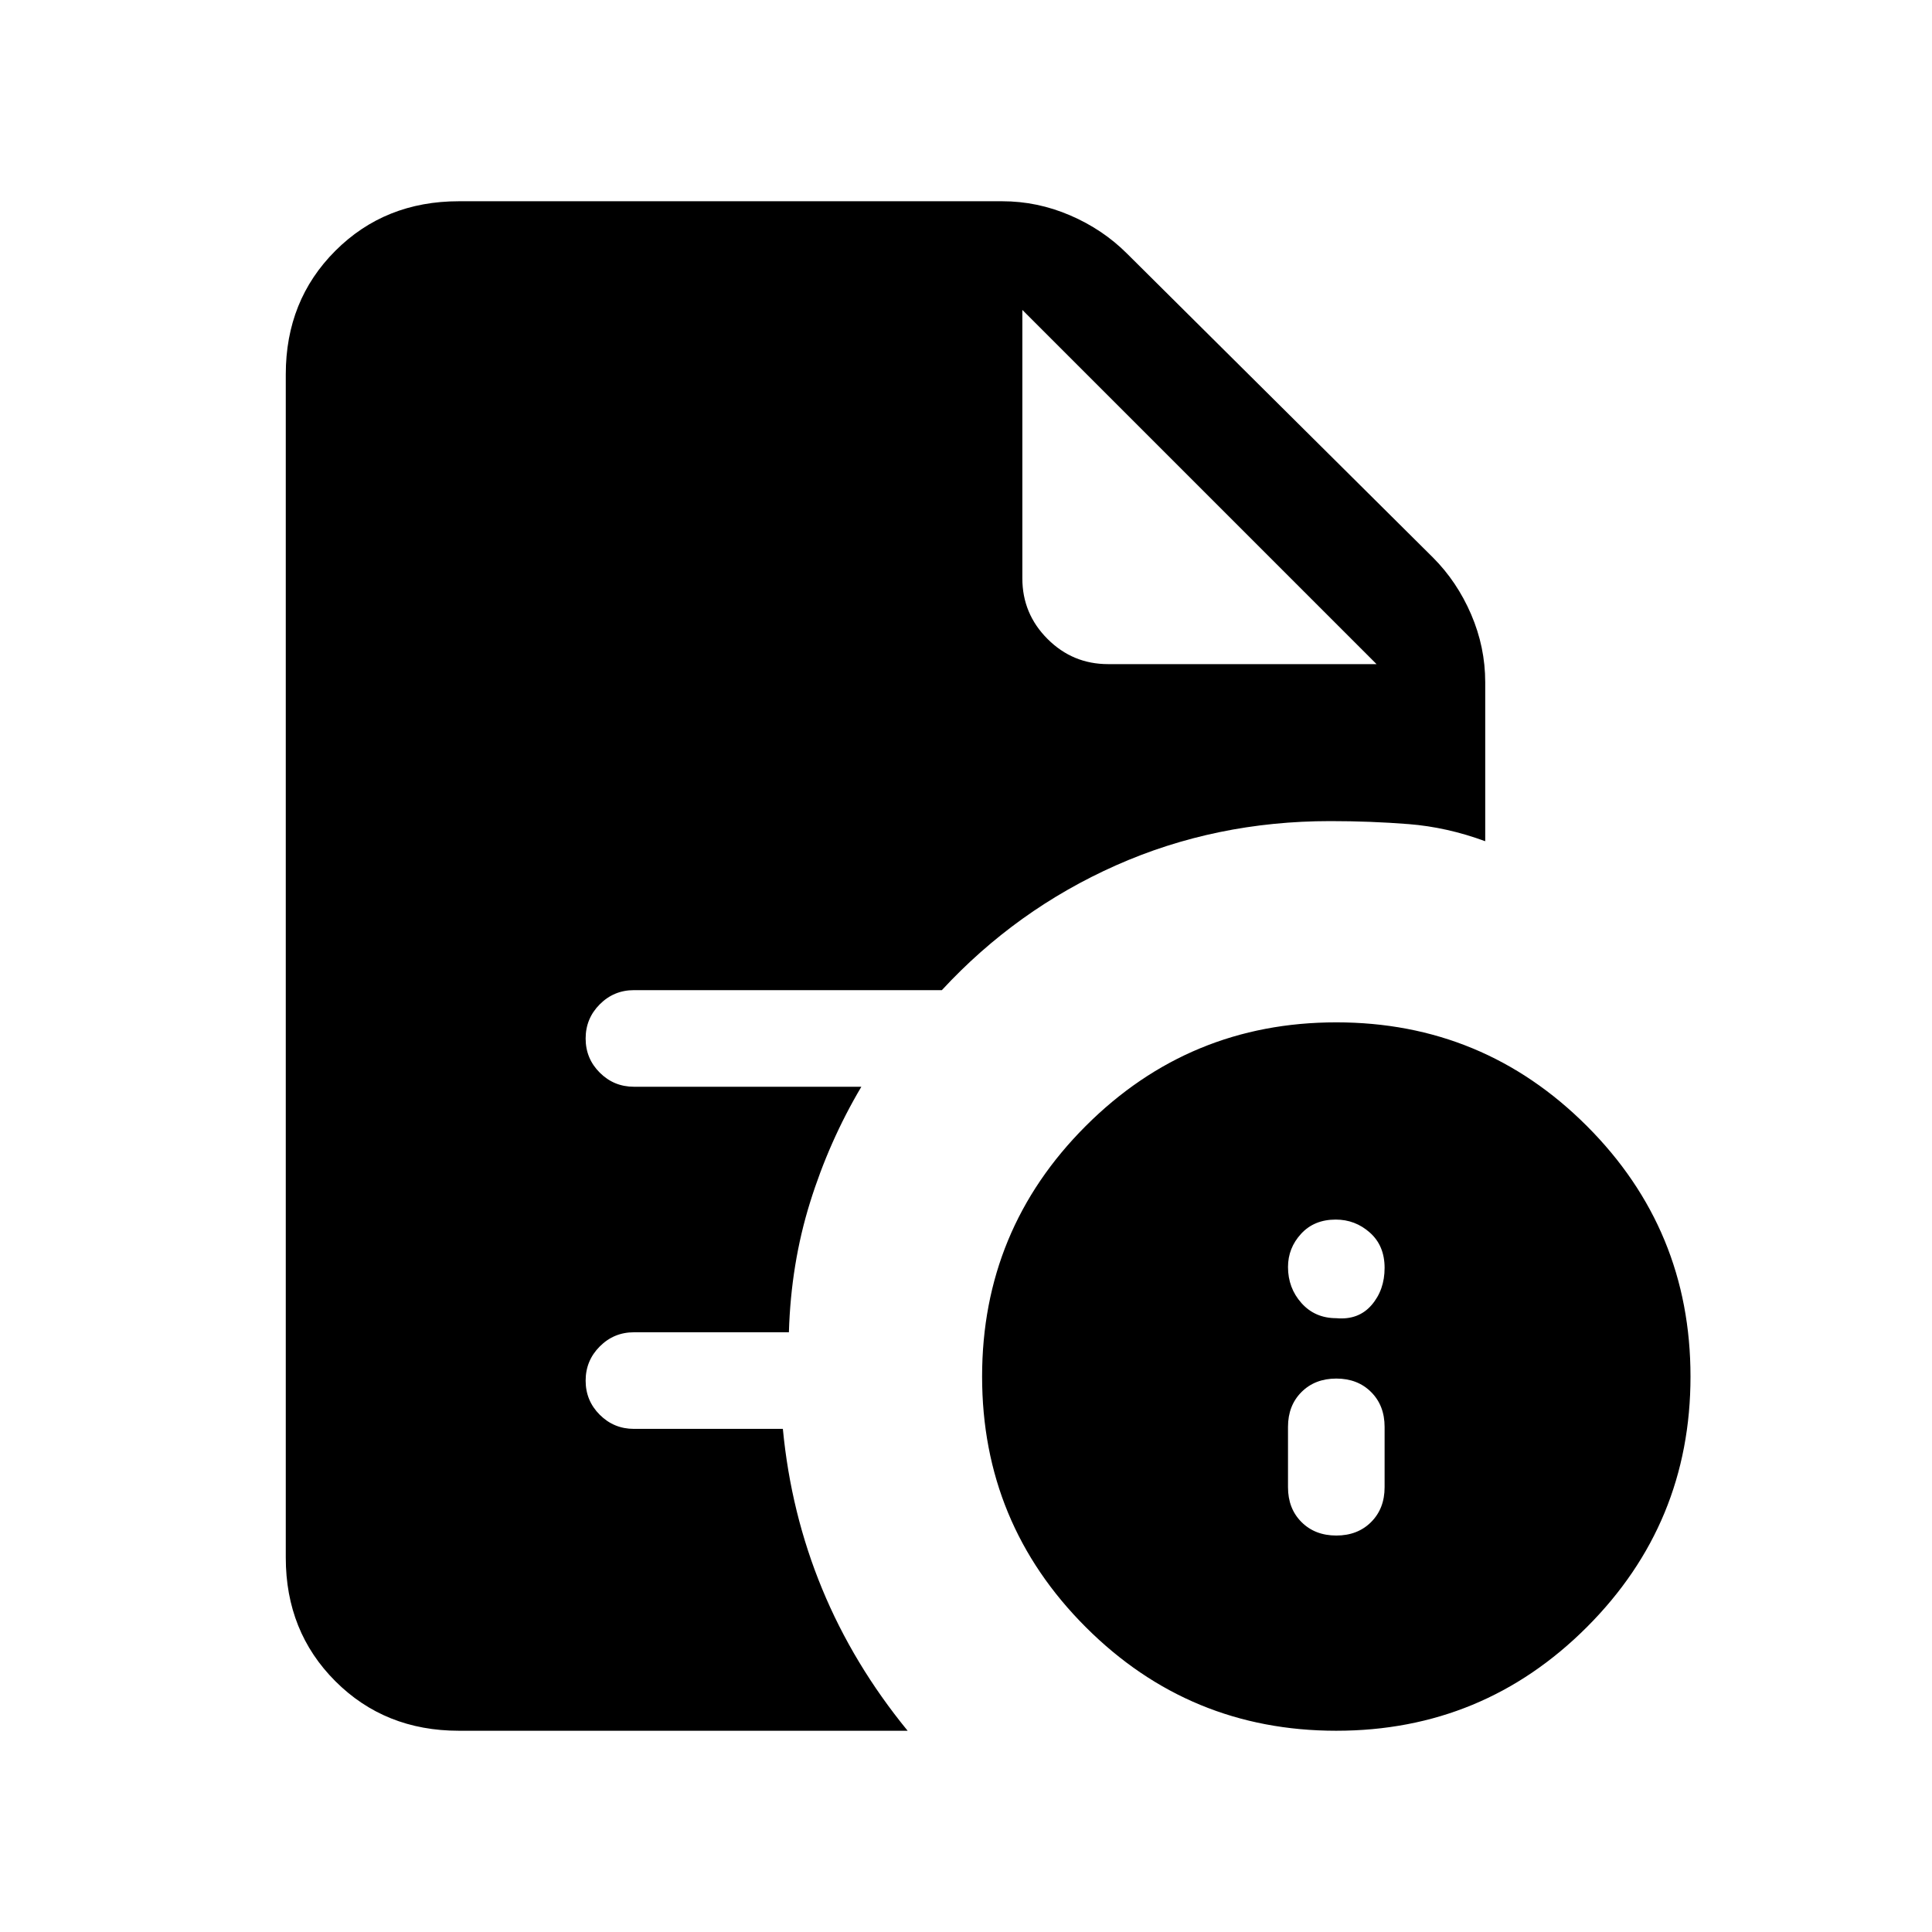 <svg xmlns="http://www.w3.org/2000/svg" height="24" viewBox="0 96 960 960" width="24"><path d="M664 859q10.6 0 17.3-6.7 6.7-6.7 6.7-17.3v-30q0-10.6-6.7-17.3-6.7-6.7-17.3-6.7-10.6 0-17.3 6.7-6.7 6.7-6.7 17.3v30q0 10.6 6.7 17.3 6.7 6.7 17.3 6.7Zm0-108q11 1 17.5-6.5T688 726q0-11-7.286-17.5-7.285-6.5-17-6.5-10.714 0-17.214 7.071-6.5 7.072-6.5 16.5 0 10.429 6.7 17.929 6.7 7.5 17.3 7.5Zm0 205q-73 0-124.5-51.5T488 780q0-73 51.5-124.5T664 604q73 0 124.5 51.5T840 780q0 73-51.5 124.5T664 956ZM550.6 426H684L508 250l176 176-176-176v133.4q0 17.58 12.51 30.09Q533.02 426 550.6 426ZM228 956q-36.75 0-61.375-24.625T142 870V282q0-36.75 24.625-61.375T228 196h270q17.444 0 33.722 7Q548 210 560 222l152 151q12 12 19 28.278T738 435v79q-19-7-38-8.5t-39-1.5q-57 0-106.5 22T468 588H315q-9.95 0-16.975 7.035-7.025 7.035-7.025 17T298.025 629q7.025 7 16.975 7h113q-16 27-25.5 57.5T392 758h-77q-9.95 0-16.975 7.035-7.025 7.035-7.025 17T298.025 799q7.025 7 16.975 7h74q4 41.914 19.5 79.457Q424 923 451 956H228Z"/></svg>